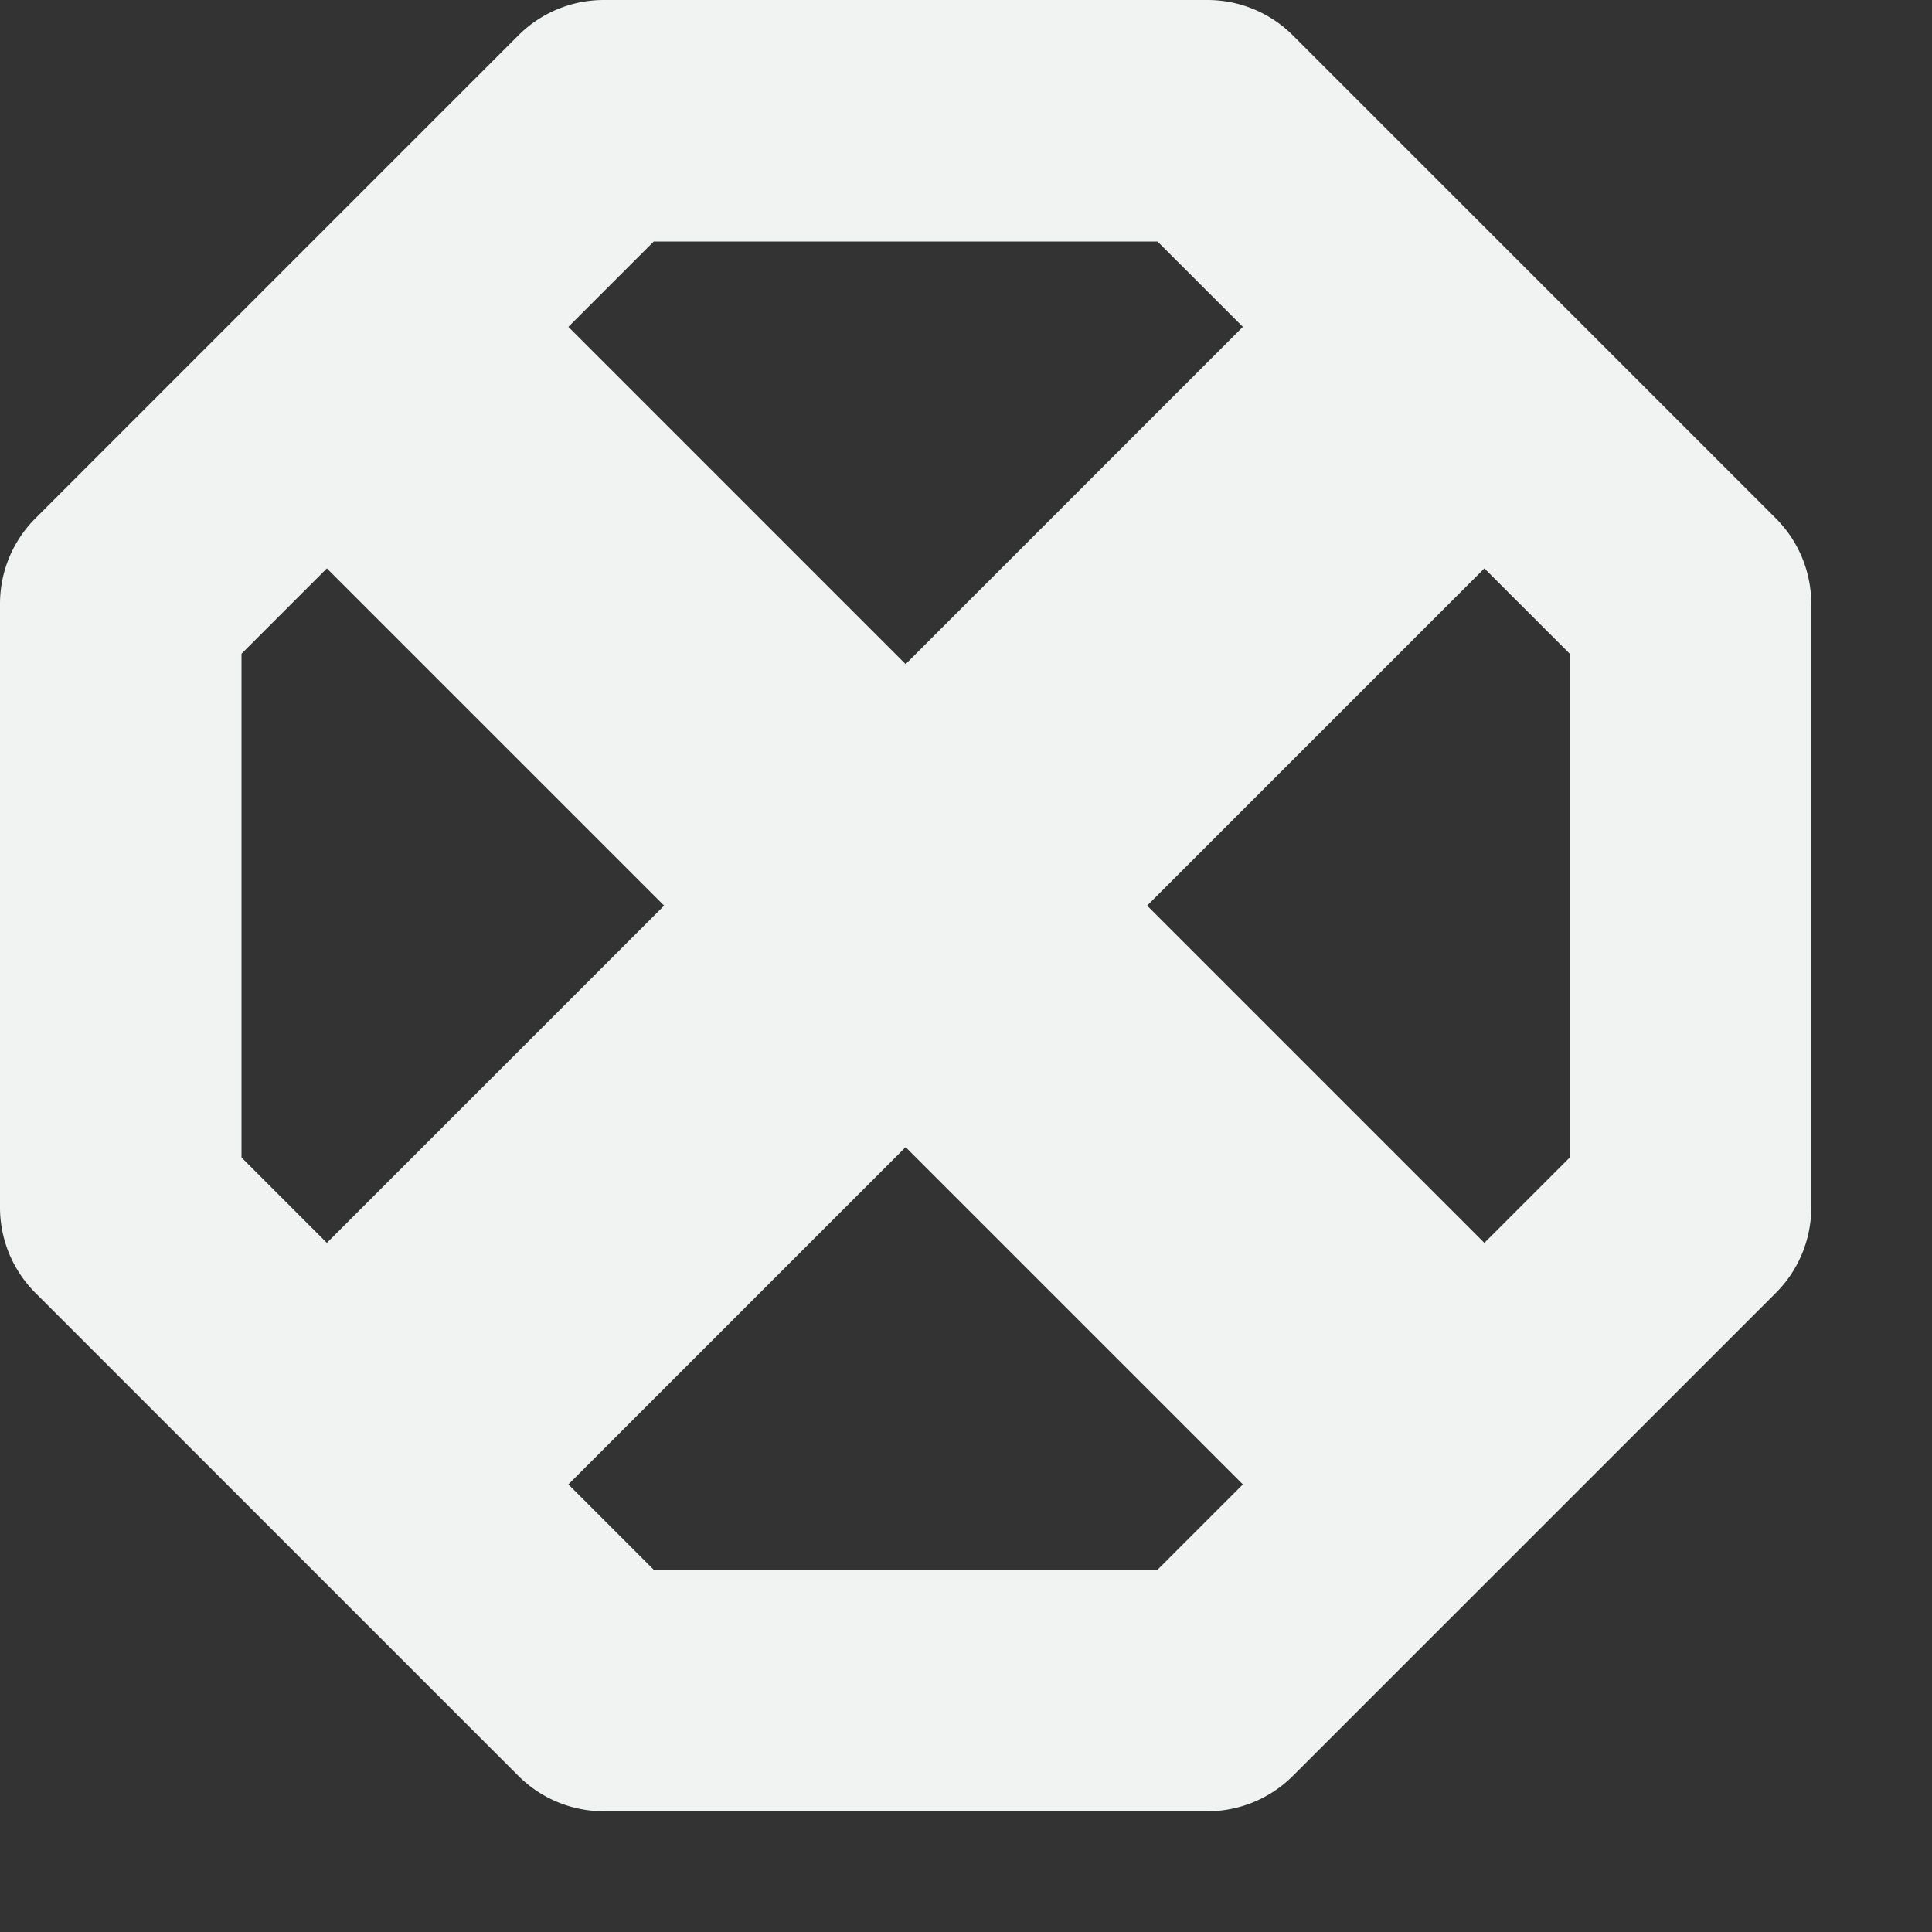 <?xml version="1.0" encoding="UTF-8" standalone="no"?>
<svg id="svg4" xmlns="http://www.w3.org/2000/svg" version="1.1" viewBox="0 0 16 16"><rect x="0" y="0" width="16" height="16" fill="#333333" stroke="none"/><path id="path4493" style="fill:#f1f2f2" d="m5 0a1 1 0 0 0 -0.707 0.293l-4 4a1 1 0 0 0 -0.293 0.707v5a1 1 0 0 0 0.293 0.707l4 4a1 1 0 0 0 0.707 0.293h5a1 1 0 0 0 0.707 -0.293l4-4a1 1 0 0 0 0.293 -0.707v-5a1 1 0 0 0 -0.293 -0.707l-4-4a1 1 0 0 0 -0.707 -0.293h-5zm0.414 2h4.172l0.707 0.707-2.793 2.793-2.793-2.793 0.707-0.707zm-2.707 2.707l2.793 2.793-2.793 2.793-0.707-0.707v-4.172l0.707-0.707zm9.586 0l0.707 0.707v4.172l-0.707 0.707-2.793-2.793 2.793-2.793zm-4.793 4.793l2.793 2.793-0.707 0.707h-4.172l-0.707-0.707 2.793-2.793z"/></svg>
